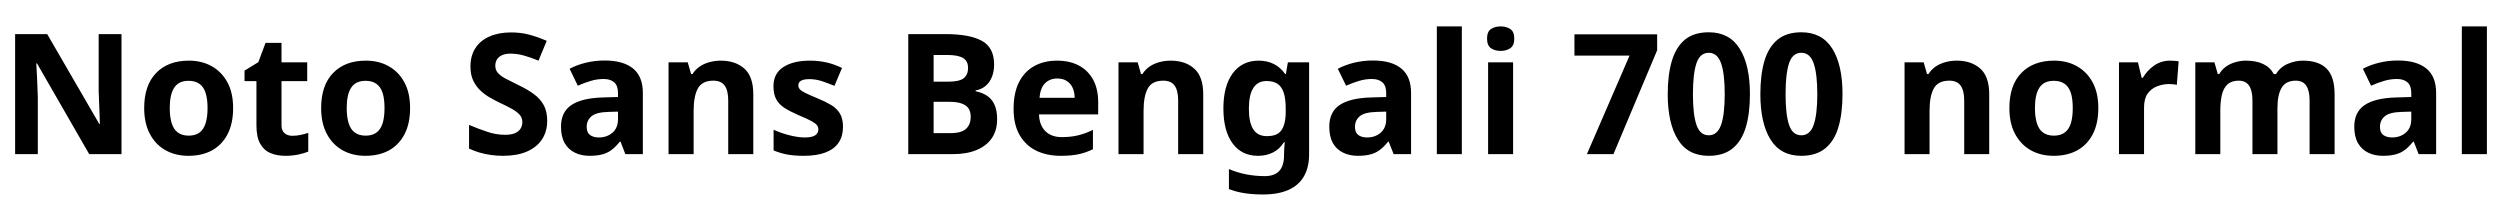 <svg xmlns="http://www.w3.org/2000/svg" xmlns:xlink="http://www.w3.org/1999/xlink" width="357" height="31.8"><path fill="black" d="M17.35 4.87L17.35 22.01L12.74 22.01L5.28 9.05L5.18 9.05Q5.23 9.86 5.27 10.68Q5.30 11.50 5.34 12.31Q5.38 13.13 5.40 13.94L5.40 13.94L5.40 22.01L2.16 22.01L2.16 4.87L6.74 4.87L14.18 17.71L14.26 17.71Q14.23 16.92 14.21 16.13Q14.18 15.34 14.15 14.56Q14.11 13.78 14.09 12.98L14.09 12.98L14.09 4.87L17.35 4.87ZM33.29 15.43L33.29 15.43Q33.29 17.62 32.51 19.14Q31.73 20.66 30.30 21.46Q28.87 22.25 26.90 22.25L26.90 22.25Q25.08 22.25 23.65 21.46Q22.22 20.66 21.41 19.14Q20.59 17.62 20.59 15.43L20.59 15.43Q20.59 12.17 22.30 10.42Q24 8.66 26.98 8.66L26.98 8.66Q28.82 8.66 30.24 9.46Q31.66 10.25 32.47 11.75Q33.29 13.25 33.29 15.43ZM24.24 15.43L24.24 15.43Q24.24 16.73 24.52 17.60Q24.79 18.48 25.39 18.92Q25.99 19.37 26.95 19.37L26.95 19.37Q27.91 19.37 28.50 18.92Q29.09 18.48 29.36 17.60Q29.64 16.73 29.64 15.43L29.64 15.43Q29.64 14.14 29.36 13.27Q29.09 12.41 28.49 11.98Q27.89 11.54 26.93 11.54L26.93 11.54Q25.51 11.54 24.88 12.52Q24.24 13.49 24.24 15.43ZM41.76 19.39L41.76 19.39Q42.36 19.39 42.91 19.27Q43.46 19.15 44.02 18.98L44.02 18.98L44.02 21.65Q43.44 21.89 42.59 22.07Q41.74 22.25 40.73 22.25L40.73 22.25Q39.55 22.25 38.63 21.86Q37.70 21.48 37.16 20.53Q36.62 19.58 36.62 17.90L36.62 17.90L36.62 11.59L34.92 11.59L34.92 10.08L36.89 8.88L37.92 6.12L40.20 6.12L40.20 8.90L43.87 8.90L43.87 11.59L40.20 11.59L40.20 17.90Q40.20 18.65 40.63 19.02Q41.06 19.39 41.76 19.39ZM58.56 15.43L58.56 15.43Q58.56 17.62 57.78 19.14Q57.00 20.66 55.57 21.46Q54.14 22.25 52.18 22.25L52.18 22.25Q50.35 22.25 48.92 21.46Q47.50 20.66 46.68 19.14Q45.86 17.62 45.86 15.43L45.86 15.43Q45.86 12.17 47.57 10.42Q49.27 8.66 52.25 8.66L52.25 8.66Q54.10 8.66 55.51 9.46Q56.93 10.25 57.74 11.75Q58.56 13.25 58.56 15.43ZM49.51 15.43L49.51 15.43Q49.51 16.73 49.79 17.60Q50.06 18.48 50.66 18.92Q51.26 19.37 52.22 19.37L52.22 19.37Q53.18 19.37 53.77 18.92Q54.36 18.48 54.64 17.60Q54.91 16.73 54.91 15.43L54.91 15.43Q54.91 14.14 54.64 13.27Q54.36 12.41 53.76 11.98Q53.16 11.54 52.20 11.54L52.20 11.54Q50.78 11.54 50.15 12.52Q49.51 13.49 49.51 15.43ZM78.14 17.26L78.14 17.26Q78.14 18.77 77.40 19.90Q76.66 21.02 75.25 21.64Q73.85 22.25 71.83 22.25L71.83 22.25Q70.94 22.25 70.09 22.13Q69.24 22.01 68.46 21.78Q67.68 21.55 66.98 21.22L66.98 21.22L66.98 17.83Q68.21 18.36 69.52 18.80Q70.82 19.25 72.12 19.25L72.12 19.25Q73.01 19.25 73.55 19.01Q74.09 18.77 74.34 18.36Q74.59 17.95 74.59 17.42L74.59 17.42Q74.59 16.78 74.15 16.32Q73.70 15.86 72.96 15.47Q72.22 15.07 71.26 14.62L71.26 14.62Q70.66 14.33 69.96 13.93Q69.26 13.54 68.63 12.95Q67.99 12.36 67.58 11.52Q67.18 10.68 67.18 9.50L67.18 9.50Q67.18 7.97 67.88 6.88Q68.59 5.78 69.90 5.21Q71.21 4.63 72.98 4.63L72.98 4.63Q74.33 4.63 75.54 4.94Q76.75 5.26 78.07 5.83L78.07 5.83L76.90 8.66Q75.72 8.18 74.78 7.92Q73.85 7.66 72.86 7.66L72.86 7.66Q72.19 7.66 71.71 7.87Q71.23 8.09 70.98 8.47Q70.73 8.86 70.73 9.38L70.73 9.38Q70.73 9.98 71.09 10.40Q71.45 10.82 72.17 11.21Q72.89 11.59 73.97 12.12L73.97 12.12Q75.29 12.74 76.21 13.42Q77.14 14.09 77.64 15Q78.14 15.91 78.14 17.26ZM86.35 8.64L86.35 8.64Q88.99 8.64 90.40 9.78Q91.80 10.92 91.80 13.27L91.80 13.27L91.80 22.01L89.30 22.01L88.61 20.23L88.51 20.23Q87.96 20.93 87.37 21.38Q86.78 21.84 86.03 22.04Q85.27 22.25 84.17 22.25L84.17 22.25Q83.02 22.25 82.09 21.80Q81.17 21.36 80.64 20.44Q80.11 19.51 80.11 18.10L80.11 18.10Q80.11 16.01 81.58 15.01Q83.04 14.02 85.97 13.92L85.97 13.92L88.25 13.85L88.25 13.27Q88.25 12.24 87.71 11.76Q87.17 11.28 86.21 11.28L86.21 11.28Q85.25 11.28 84.34 11.56Q83.42 11.83 82.51 12.24L82.51 12.24L81.34 9.82Q82.39 9.26 83.68 8.95Q84.96 8.64 86.35 8.64ZM88.25 15.94L86.86 15.98Q85.13 16.03 84.46 16.61Q83.78 17.18 83.78 18.12L83.78 18.12Q83.78 18.94 84.26 19.28Q84.74 19.63 85.51 19.63L85.51 19.63Q86.66 19.63 87.46 18.95Q88.25 18.26 88.25 17.02L88.25 17.02L88.25 15.94ZM102.91 8.66L102.91 8.66Q105.02 8.66 106.30 9.80Q107.57 10.94 107.57 13.46L107.57 13.46L107.57 22.01L103.99 22.01L103.99 14.35Q103.99 12.94 103.49 12.23Q102.98 11.52 101.88 11.52L101.88 11.52Q100.25 11.52 99.65 12.64Q99.05 13.75 99.05 15.84L99.05 15.84L99.05 22.01L95.47 22.01L95.47 8.90L98.21 8.90L98.69 10.58L98.88 10.58Q99.31 9.91 99.94 9.49Q100.56 9.07 101.33 8.87Q102.10 8.66 102.91 8.66ZM120.38 18.12L120.38 18.12Q120.38 19.44 119.76 20.36Q119.14 21.29 117.89 21.77Q116.64 22.25 114.79 22.25L114.79 22.25Q113.42 22.25 112.44 22.07Q111.46 21.89 110.47 21.48L110.47 21.48L110.47 18.53Q111.53 19.01 112.75 19.32Q113.98 19.63 114.91 19.63L114.91 19.63Q115.97 19.63 116.41 19.32Q116.86 19.01 116.86 18.50L116.86 18.50Q116.86 18.17 116.68 17.90Q116.50 17.64 115.90 17.30Q115.30 16.97 114.02 16.44L114.02 16.44Q112.80 15.91 112.01 15.40Q111.22 14.88 110.83 14.15Q110.45 13.42 110.45 12.31L110.45 12.31Q110.45 10.49 111.86 9.58Q113.28 8.66 115.63 8.66L115.63 8.66Q116.86 8.66 117.96 8.90Q119.06 9.14 120.24 9.70L120.24 9.70L119.16 12.26Q118.20 11.86 117.34 11.58Q116.47 11.30 115.58 11.30L115.58 11.30Q114.79 11.30 114.40 11.52Q114.00 11.74 114.00 12.17L114.00 12.17Q114.00 12.48 114.20 12.73Q114.41 12.98 115.00 13.27Q115.58 13.56 116.74 14.04L116.74 14.04Q117.86 14.50 118.68 14.99Q119.50 15.48 119.94 16.21Q120.38 16.94 120.38 18.12ZM129.70 4.87L135.02 4.87Q138.46 4.87 140.21 5.83Q141.96 6.79 141.96 9.22L141.96 9.22Q141.96 10.18 141.65 10.97Q141.34 11.76 140.75 12.26Q140.16 12.77 139.32 12.91L139.32 12.91L139.32 13.03Q140.18 13.20 140.88 13.63Q141.58 14.06 141.98 14.88Q142.39 15.70 142.39 17.04L142.39 17.04Q142.39 18.60 141.64 19.72Q140.88 20.83 139.46 21.42Q138.05 22.01 136.10 22.01L136.10 22.01L129.70 22.01L129.70 4.87ZM133.32 11.66L135.43 11.66Q137.02 11.66 137.63 11.16Q138.24 10.66 138.24 9.70L138.24 9.70Q138.24 8.71 137.52 8.28Q136.80 7.85 135.24 7.85L135.24 7.85L133.32 7.85L133.32 11.66ZM135.58 14.54L133.32 14.54L133.32 19.01L135.70 19.01Q137.33 19.01 137.98 18.37Q138.62 17.74 138.62 16.68L138.62 16.68Q138.62 16.03 138.35 15.55Q138.07 15.07 137.40 14.81Q136.73 14.54 135.58 14.54L135.58 14.54ZM150.94 8.66L150.94 8.66Q152.76 8.66 154.07 9.36Q155.38 10.06 156.10 11.38Q156.82 12.70 156.82 14.62L156.82 14.62L156.82 16.34L148.37 16.34Q148.42 17.86 149.27 18.72Q150.12 19.58 151.63 19.58L151.63 19.58Q152.90 19.58 153.94 19.33Q154.97 19.08 156.07 18.55L156.07 18.55L156.07 21.31Q155.11 21.79 154.04 22.02Q152.98 22.25 151.46 22.25L151.46 22.25Q149.50 22.25 147.98 21.52Q146.47 20.78 145.61 19.30Q144.74 17.81 144.74 15.55L144.74 15.55Q144.74 13.25 145.52 11.72Q146.30 10.20 147.70 9.43Q149.09 8.66 150.94 8.66ZM150.96 11.21L150.96 11.21Q149.93 11.21 149.24 11.88Q148.56 12.55 148.44 13.97L148.44 13.97L153.46 13.97Q153.46 13.18 153.18 12.55Q152.90 11.93 152.35 11.57Q151.80 11.21 150.96 11.21ZM167.16 8.66L167.16 8.66Q169.27 8.66 170.54 9.80Q171.82 10.94 171.82 13.46L171.82 13.46L171.82 22.01L168.24 22.01L168.24 14.35Q168.24 12.94 167.74 12.23Q167.23 11.52 166.13 11.52L166.13 11.52Q164.50 11.52 163.90 12.64Q163.30 13.75 163.30 15.84L163.30 15.84L163.30 22.01L159.72 22.01L159.72 8.90L162.46 8.90L162.94 10.58L163.13 10.58Q163.56 9.91 164.18 9.49Q164.81 9.07 165.58 8.87Q166.34 8.66 167.16 8.66ZM179.74 8.66L179.74 8.66Q180.94 8.66 181.90 9.14Q182.86 9.62 183.53 10.58L183.53 10.58L183.62 10.58L183.91 8.90L186.94 8.90L186.94 22.03Q186.94 23.90 186.20 25.18Q185.47 26.45 184.01 27.11Q182.54 27.77 180.38 27.77L180.38 27.77Q178.99 27.77 177.80 27.60Q176.62 27.43 175.49 27L175.49 27L175.49 24.14Q176.69 24.65 177.97 24.90Q179.26 25.15 180.60 25.15L180.60 25.15Q181.99 25.15 182.68 24.41Q183.36 23.66 183.36 22.18L183.36 22.18L183.36 21.91Q183.36 21.50 183.40 21.07Q183.43 20.64 183.46 20.30L183.46 20.30L183.36 20.30Q182.69 21.34 181.75 21.79Q180.82 22.25 179.64 22.25L179.64 22.25Q177.31 22.25 176.00 20.46Q174.70 18.67 174.70 15.48L174.70 15.48Q174.70 12.26 176.04 10.46Q177.38 8.66 179.74 8.66ZM180.86 11.57L180.86 11.57Q179.62 11.57 178.98 12.55Q178.34 13.54 178.34 15.53L178.34 15.53Q178.34 17.50 178.97 18.47Q179.59 19.44 180.91 19.44L180.91 19.44Q181.61 19.44 182.11 19.26Q182.62 19.08 182.94 18.66Q183.26 18.24 183.43 17.57Q183.60 16.90 183.60 15.94L183.60 15.94L183.60 15.50Q183.60 14.09 183.31 13.22Q183.02 12.36 182.42 11.96Q181.82 11.57 180.86 11.57ZM196.06 8.64L196.06 8.64Q198.70 8.64 200.10 9.78Q201.50 10.92 201.50 13.27L201.50 13.27L201.50 22.01L199.01 22.01L198.31 20.23L198.22 20.23Q197.66 20.93 197.08 21.38Q196.49 21.84 195.73 22.04Q194.98 22.25 193.87 22.25L193.87 22.25Q192.72 22.25 191.80 21.80Q190.87 21.36 190.34 20.44Q189.82 19.51 189.82 18.10L189.82 18.10Q189.82 16.01 191.28 15.01Q192.74 14.02 195.67 13.92L195.67 13.92L197.95 13.85L197.95 13.27Q197.95 12.24 197.41 11.76Q196.87 11.28 195.91 11.28L195.91 11.28Q194.95 11.28 194.04 11.56Q193.13 11.83 192.22 12.24L192.22 12.24L191.04 9.82Q192.10 9.26 193.38 8.95Q194.66 8.64 196.06 8.64ZM197.95 15.94L196.56 15.98Q194.83 16.03 194.16 16.61Q193.49 17.18 193.49 18.12L193.49 18.12Q193.49 18.94 193.97 19.28Q194.45 19.63 195.22 19.63L195.22 19.63Q196.37 19.63 197.16 18.95Q197.95 18.26 197.95 17.02L197.95 17.02L197.95 15.94ZM208.75 3.77L208.75 22.01L205.18 22.01L205.18 3.77L208.75 3.77ZM212.50 8.90L216.07 8.90L216.07 22.01L212.50 22.01L212.50 8.90ZM214.30 3.77L214.30 3.77Q215.09 3.77 215.66 4.14Q216.24 4.51 216.24 5.52L216.24 5.52Q216.24 6.50 215.66 6.89Q215.09 7.27 214.30 7.27L214.30 7.27Q213.48 7.27 212.92 6.89Q212.35 6.50 212.35 5.52L212.35 5.52Q212.35 4.51 212.92 4.14Q213.48 3.77 214.30 3.77ZM226.61 22.01L232.70 7.94L224.83 7.94L224.83 4.90L236.64 4.90L236.64 7.18L230.40 22.01L226.61 22.01ZM244.01 22.25L244.01 22.25Q241.03 22.25 239.59 19.91Q238.15 17.57 238.15 13.44L238.15 13.44Q238.15 10.68 238.74 8.70Q239.33 6.72 240.61 5.66Q241.90 4.61 244.01 4.61L244.01 4.61Q246.96 4.61 248.42 6.94Q249.89 9.26 249.89 13.44L249.89 13.44Q249.89 16.20 249.30 18.17Q248.71 20.14 247.42 21.19Q246.12 22.25 244.01 22.25ZM244.01 19.32L244.01 19.32Q245.23 19.32 245.76 17.86Q246.29 16.39 246.29 13.44L246.29 13.44Q246.29 10.49 245.76 9.01Q245.23 7.54 244.01 7.54L244.01 7.54Q242.76 7.54 242.26 9.02Q241.75 10.51 241.75 13.44L241.75 13.44Q241.75 16.37 242.26 17.84Q242.76 19.32 244.01 19.32ZM257.23 22.25L257.23 22.25Q254.26 22.25 252.82 19.91Q251.38 17.57 251.38 13.44L251.38 13.44Q251.38 10.68 251.96 8.70Q252.55 6.72 253.84 5.66Q255.12 4.61 257.23 4.61L257.23 4.61Q260.18 4.61 261.65 6.94Q263.11 9.26 263.11 13.44L263.11 13.44Q263.11 16.20 262.52 18.17Q261.94 20.14 260.64 21.19Q259.34 22.25 257.23 22.25ZM257.23 19.32L257.23 19.32Q258.46 19.32 258.98 17.86Q259.51 16.39 259.51 13.44L259.51 13.44Q259.51 10.49 258.98 9.01Q258.46 7.54 257.23 7.54L257.23 7.54Q255.98 7.54 255.48 9.02Q254.98 10.51 254.98 13.44L254.98 13.44Q254.98 16.37 255.48 17.84Q255.98 19.32 257.23 19.32ZM279.41 8.66L279.41 8.66Q281.52 8.66 282.79 9.80Q284.06 10.94 284.06 13.46L284.06 13.46L284.06 22.01L280.49 22.01L280.49 14.35Q280.49 12.94 279.98 12.23Q279.48 11.52 278.38 11.52L278.38 11.52Q276.74 11.52 276.14 12.64Q275.54 13.75 275.54 15.84L275.54 15.84L275.54 22.01L271.97 22.01L271.97 8.90L274.70 8.90L275.18 10.58L275.38 10.58Q275.81 9.91 276.43 9.49Q277.06 9.07 277.82 8.87Q278.59 8.66 279.41 8.66ZM299.64 15.43L299.64 15.43Q299.64 17.62 298.86 19.14Q298.08 20.66 296.65 21.46Q295.22 22.25 293.26 22.25L293.26 22.25Q291.43 22.25 290.00 21.46Q288.58 20.66 287.76 19.14Q286.94 17.62 286.94 15.43L286.94 15.43Q286.94 12.17 288.65 10.42Q290.35 8.66 293.33 8.66L293.33 8.66Q295.18 8.66 296.59 9.46Q298.01 10.25 298.82 11.75Q299.64 13.25 299.64 15.43ZM290.59 15.43L290.59 15.43Q290.59 16.73 290.87 17.60Q291.14 18.48 291.74 18.92Q292.34 19.37 293.30 19.37L293.30 19.37Q294.26 19.37 294.85 18.92Q295.44 18.48 295.72 17.60Q295.99 16.73 295.99 15.43L295.99 15.43Q295.99 14.14 295.72 13.27Q295.44 12.41 294.84 11.98Q294.24 11.54 293.28 11.54L293.28 11.54Q291.86 11.54 291.23 12.52Q290.59 13.49 290.59 15.43ZM309.91 8.66L309.91 8.66Q310.18 8.66 310.54 8.69Q310.90 8.71 311.11 8.76L311.11 8.76L310.85 12.12Q310.68 12.07 310.36 12.04Q310.03 12.00 309.79 12.00L309.79 12.00Q308.88 12.00 308.04 12.32Q307.20 12.65 306.68 13.37Q306.17 14.09 306.17 15.34L306.17 15.34L306.17 22.01L302.59 22.01L302.59 8.90L305.30 8.90L305.83 11.11L306 11.11Q306.58 10.10 307.58 9.38Q308.59 8.66 309.91 8.66ZM328.87 8.66L328.87 8.66Q331.10 8.66 332.24 9.80Q333.38 10.94 333.38 13.46L333.38 13.46L333.38 22.01L329.81 22.01L329.81 14.35Q329.81 12.94 329.33 12.23Q328.85 11.52 327.84 11.52L327.84 11.52Q326.42 11.52 325.82 12.53Q325.22 13.54 325.22 15.43L325.22 15.43L325.22 22.01L321.65 22.01L321.65 14.35Q321.65 12.94 321.17 12.23Q320.69 11.52 319.68 11.52L319.68 11.52Q318.70 11.52 318.12 12.02Q317.54 12.53 317.30 13.49Q317.06 14.45 317.06 15.84L317.06 15.84L317.06 22.01L313.49 22.01L313.49 8.90L316.22 8.90L316.70 10.58L316.90 10.58Q317.30 9.91 317.90 9.49Q318.50 9.07 319.24 8.87Q319.97 8.66 320.71 8.66L320.71 8.66Q322.15 8.66 323.16 9.13Q324.17 9.60 324.70 10.58L324.70 10.58L325.01 10.58Q325.61 9.58 326.68 9.12Q327.74 8.66 328.87 8.66ZM342.43 8.64L342.43 8.64Q345.07 8.64 346.48 9.78Q347.88 10.92 347.88 13.27L347.88 13.27L347.88 22.01L345.38 22.01L344.69 20.23L344.59 20.23Q344.04 20.93 343.45 21.38Q342.86 21.84 342.11 22.04Q341.35 22.25 340.25 22.25L340.25 22.25Q339.10 22.25 338.17 21.80Q337.25 21.36 336.72 20.44Q336.19 19.51 336.19 18.10L336.19 18.10Q336.19 16.01 337.66 15.01Q339.12 14.02 342.05 13.92L342.05 13.92L344.33 13.85L344.33 13.27Q344.33 12.24 343.79 11.76Q343.25 11.28 342.29 11.28L342.29 11.28Q341.33 11.28 340.42 11.56Q339.50 11.83 338.59 12.24L338.59 12.24L337.42 9.82Q338.47 9.26 339.76 8.95Q341.04 8.64 342.43 8.64ZM344.33 15.94L342.94 15.98Q341.21 16.03 340.54 16.61Q339.86 17.18 339.86 18.12L339.86 18.12Q339.86 18.94 340.34 19.28Q340.82 19.63 341.59 19.63L341.59 19.63Q342.74 19.63 343.54 18.95Q344.33 18.26 344.33 17.02L344.33 17.02L344.33 15.94ZM355.13 3.77L355.13 22.01L351.55 22.01L351.55 3.77L355.13 3.77Z"/></svg>